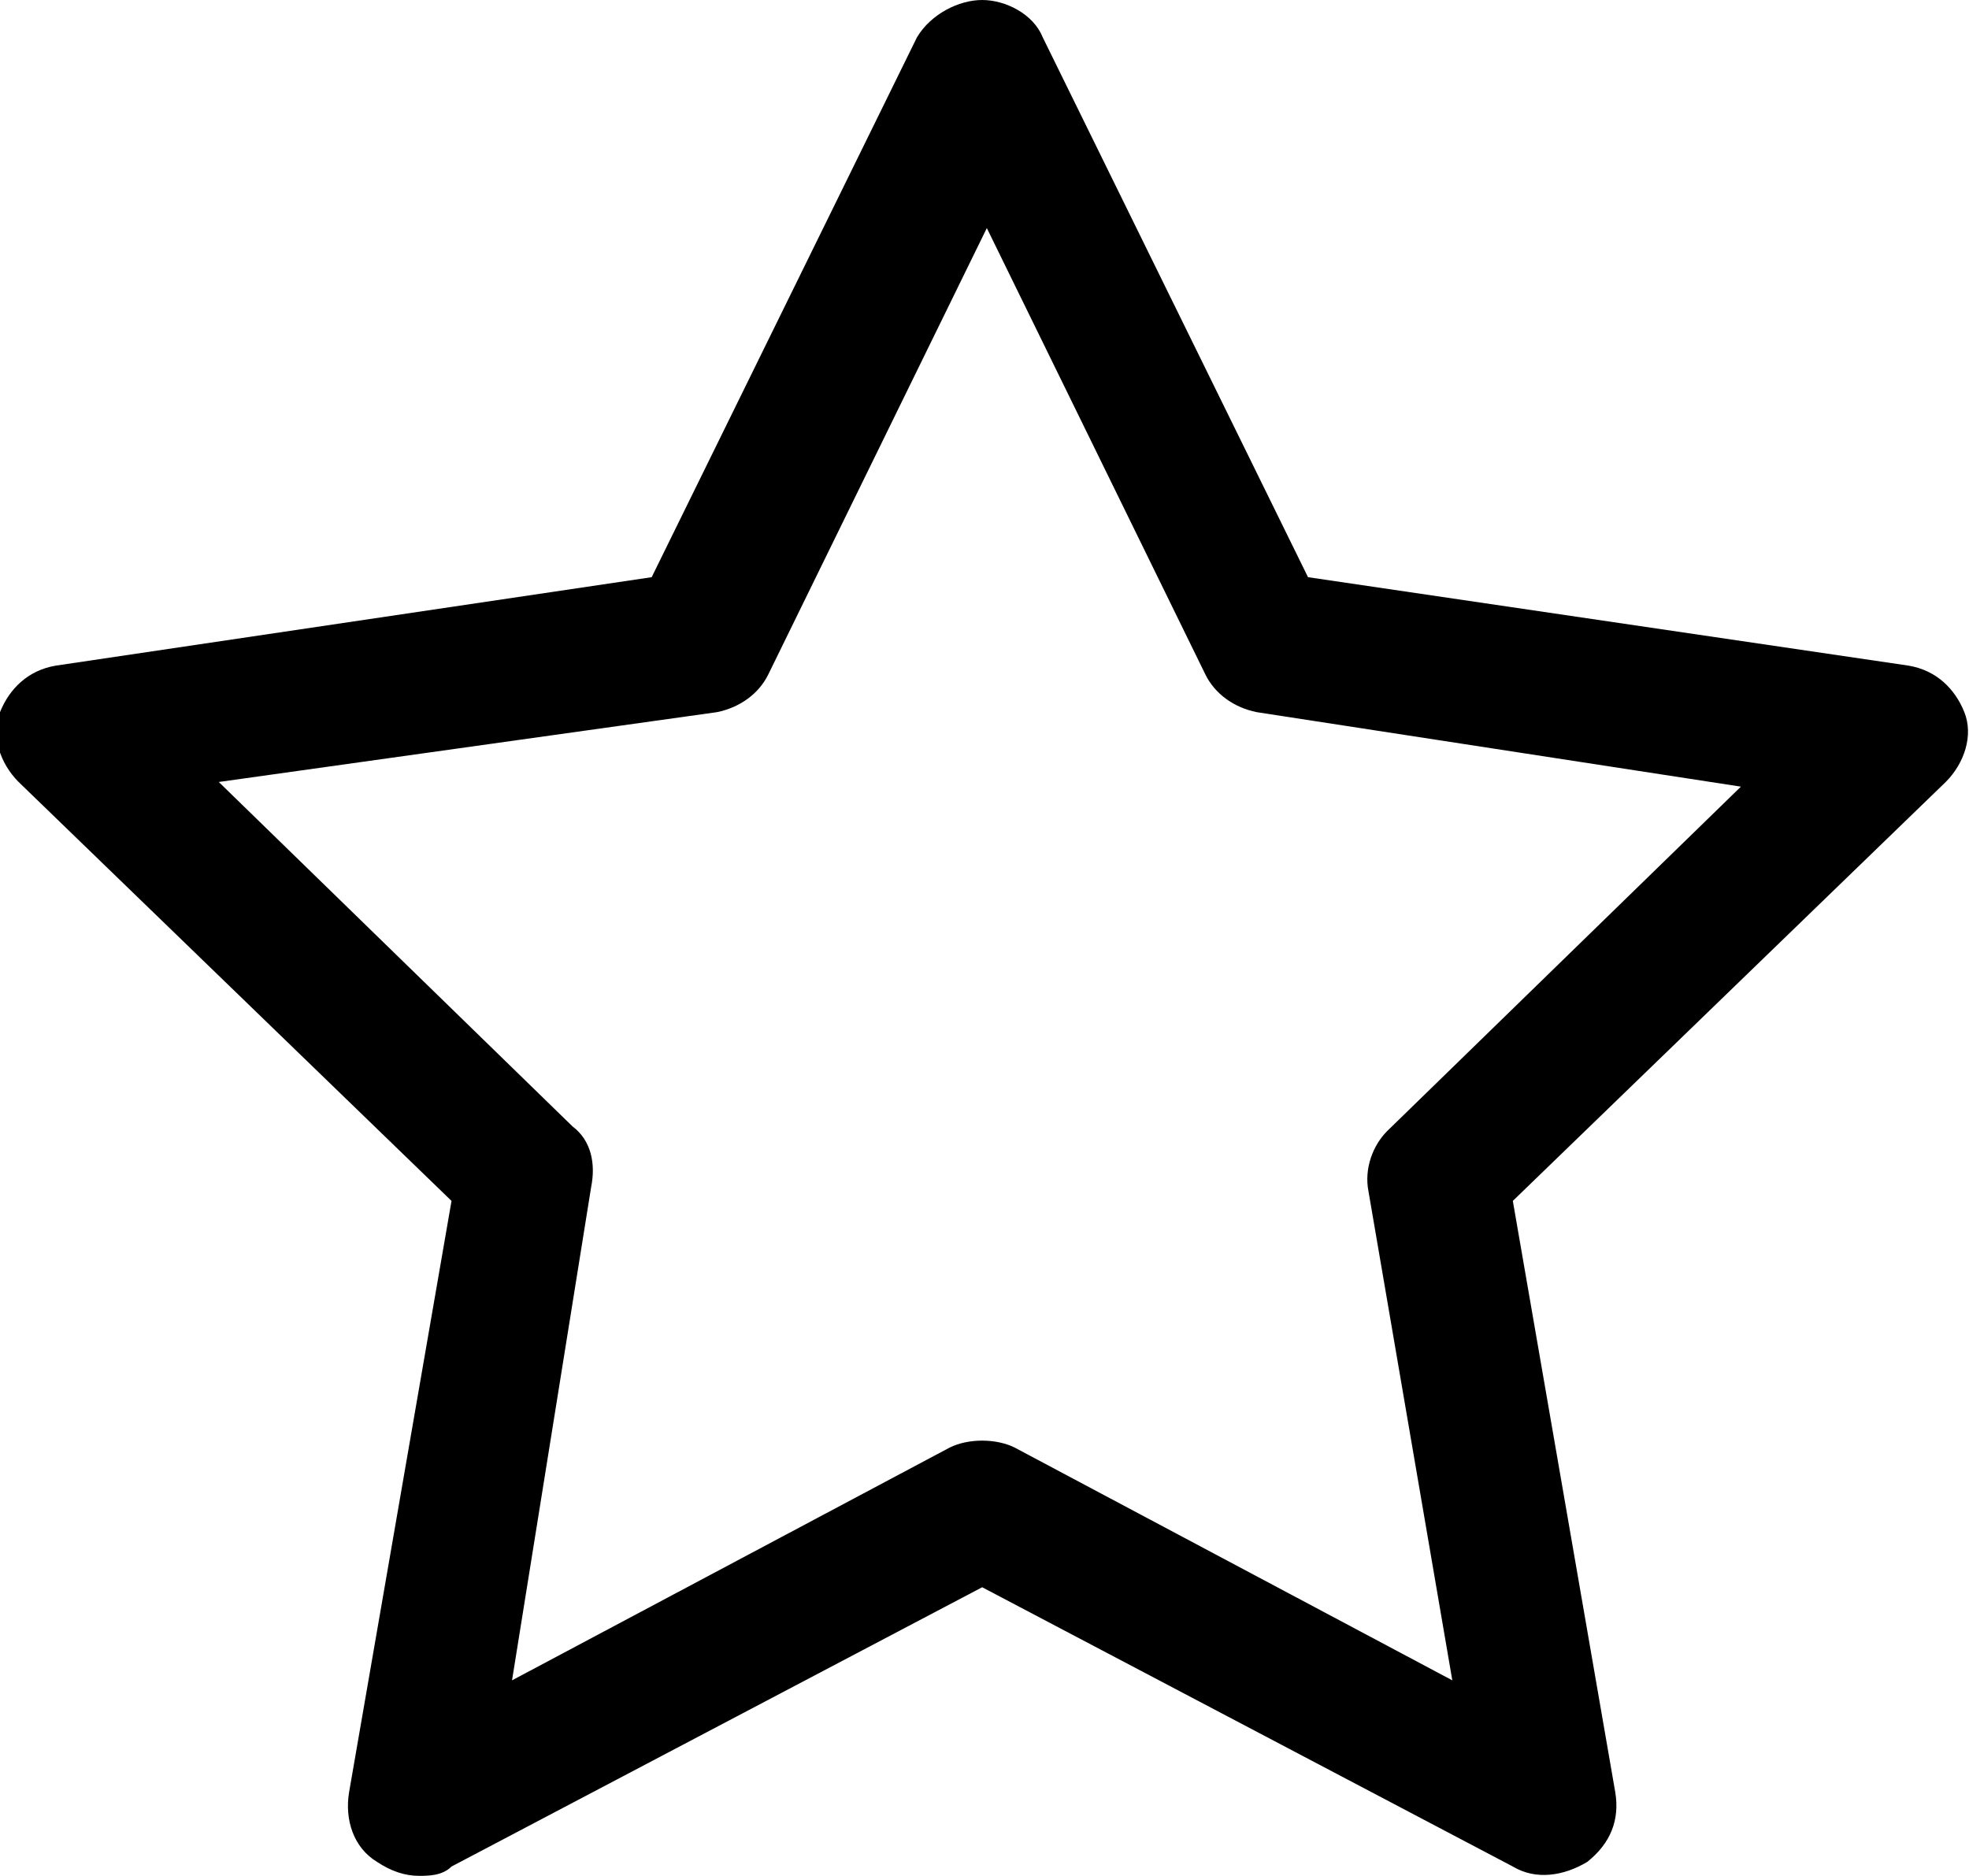 <?xml version="1.0" encoding="utf-8"?>
<!-- Generator: Adobe Illustrator 23.0.1, SVG Export Plug-In . SVG Version: 6.00 Build 0)  -->
<svg version="1.1" id="Слой_1" xmlns="http://www.w3.org/2000/svg" xmlns:xlink="http://www.w3.org/1999/xlink" x="0px" y="0px"
	 viewBox="0 0 42.3 40.3" style="enable-background:new 0 0 42.3 40.3;" xml:space="preserve">
<g id="Icon_feather-star">
	<path d="M9,40.3c-0.3,0-0.6-0.1-0.9-0.3c-0.5-0.3-0.7-0.9-0.6-1.5l2.2-12.7l-9.3-9c-0.4-0.4-0.6-1-0.4-1.5c0.2-0.5,0.6-0.9,1.2-1
		l12.8-1.9l5.7-11.6C20,0.3,20.6,0,21.1,0s1.1,0.3,1.3,0.8l5.7,11.6L41,14.3c0.6,0.1,1,0.5,1.2,1c0.2,0.5,0,1.1-0.4,1.5l-9.3,9
		l2.2,12.7c0.1,0.6-0.1,1.1-0.6,1.5c-0.5,0.3-1.1,0.4-1.6,0.1l-11.4-6l-11.4,6C9.5,40.3,9.2,40.3,9,40.3z M4.7,16.8l7.6,7.4
		c0.4,0.3,0.5,0.8,0.4,1.3L11,36.1l9.4-5c0.4-0.2,1-0.2,1.4,0l9.4,5l-1.8-10.5c-0.1-0.5,0.1-1,0.4-1.3l7.6-7.4L27,15.3
		c-0.5-0.1-0.9-0.4-1.1-0.8l-4.7-9.6l-4.7,9.6c-0.2,0.4-0.6,0.7-1.1,0.8L4.7,16.8z"/>
</g>
</svg>
